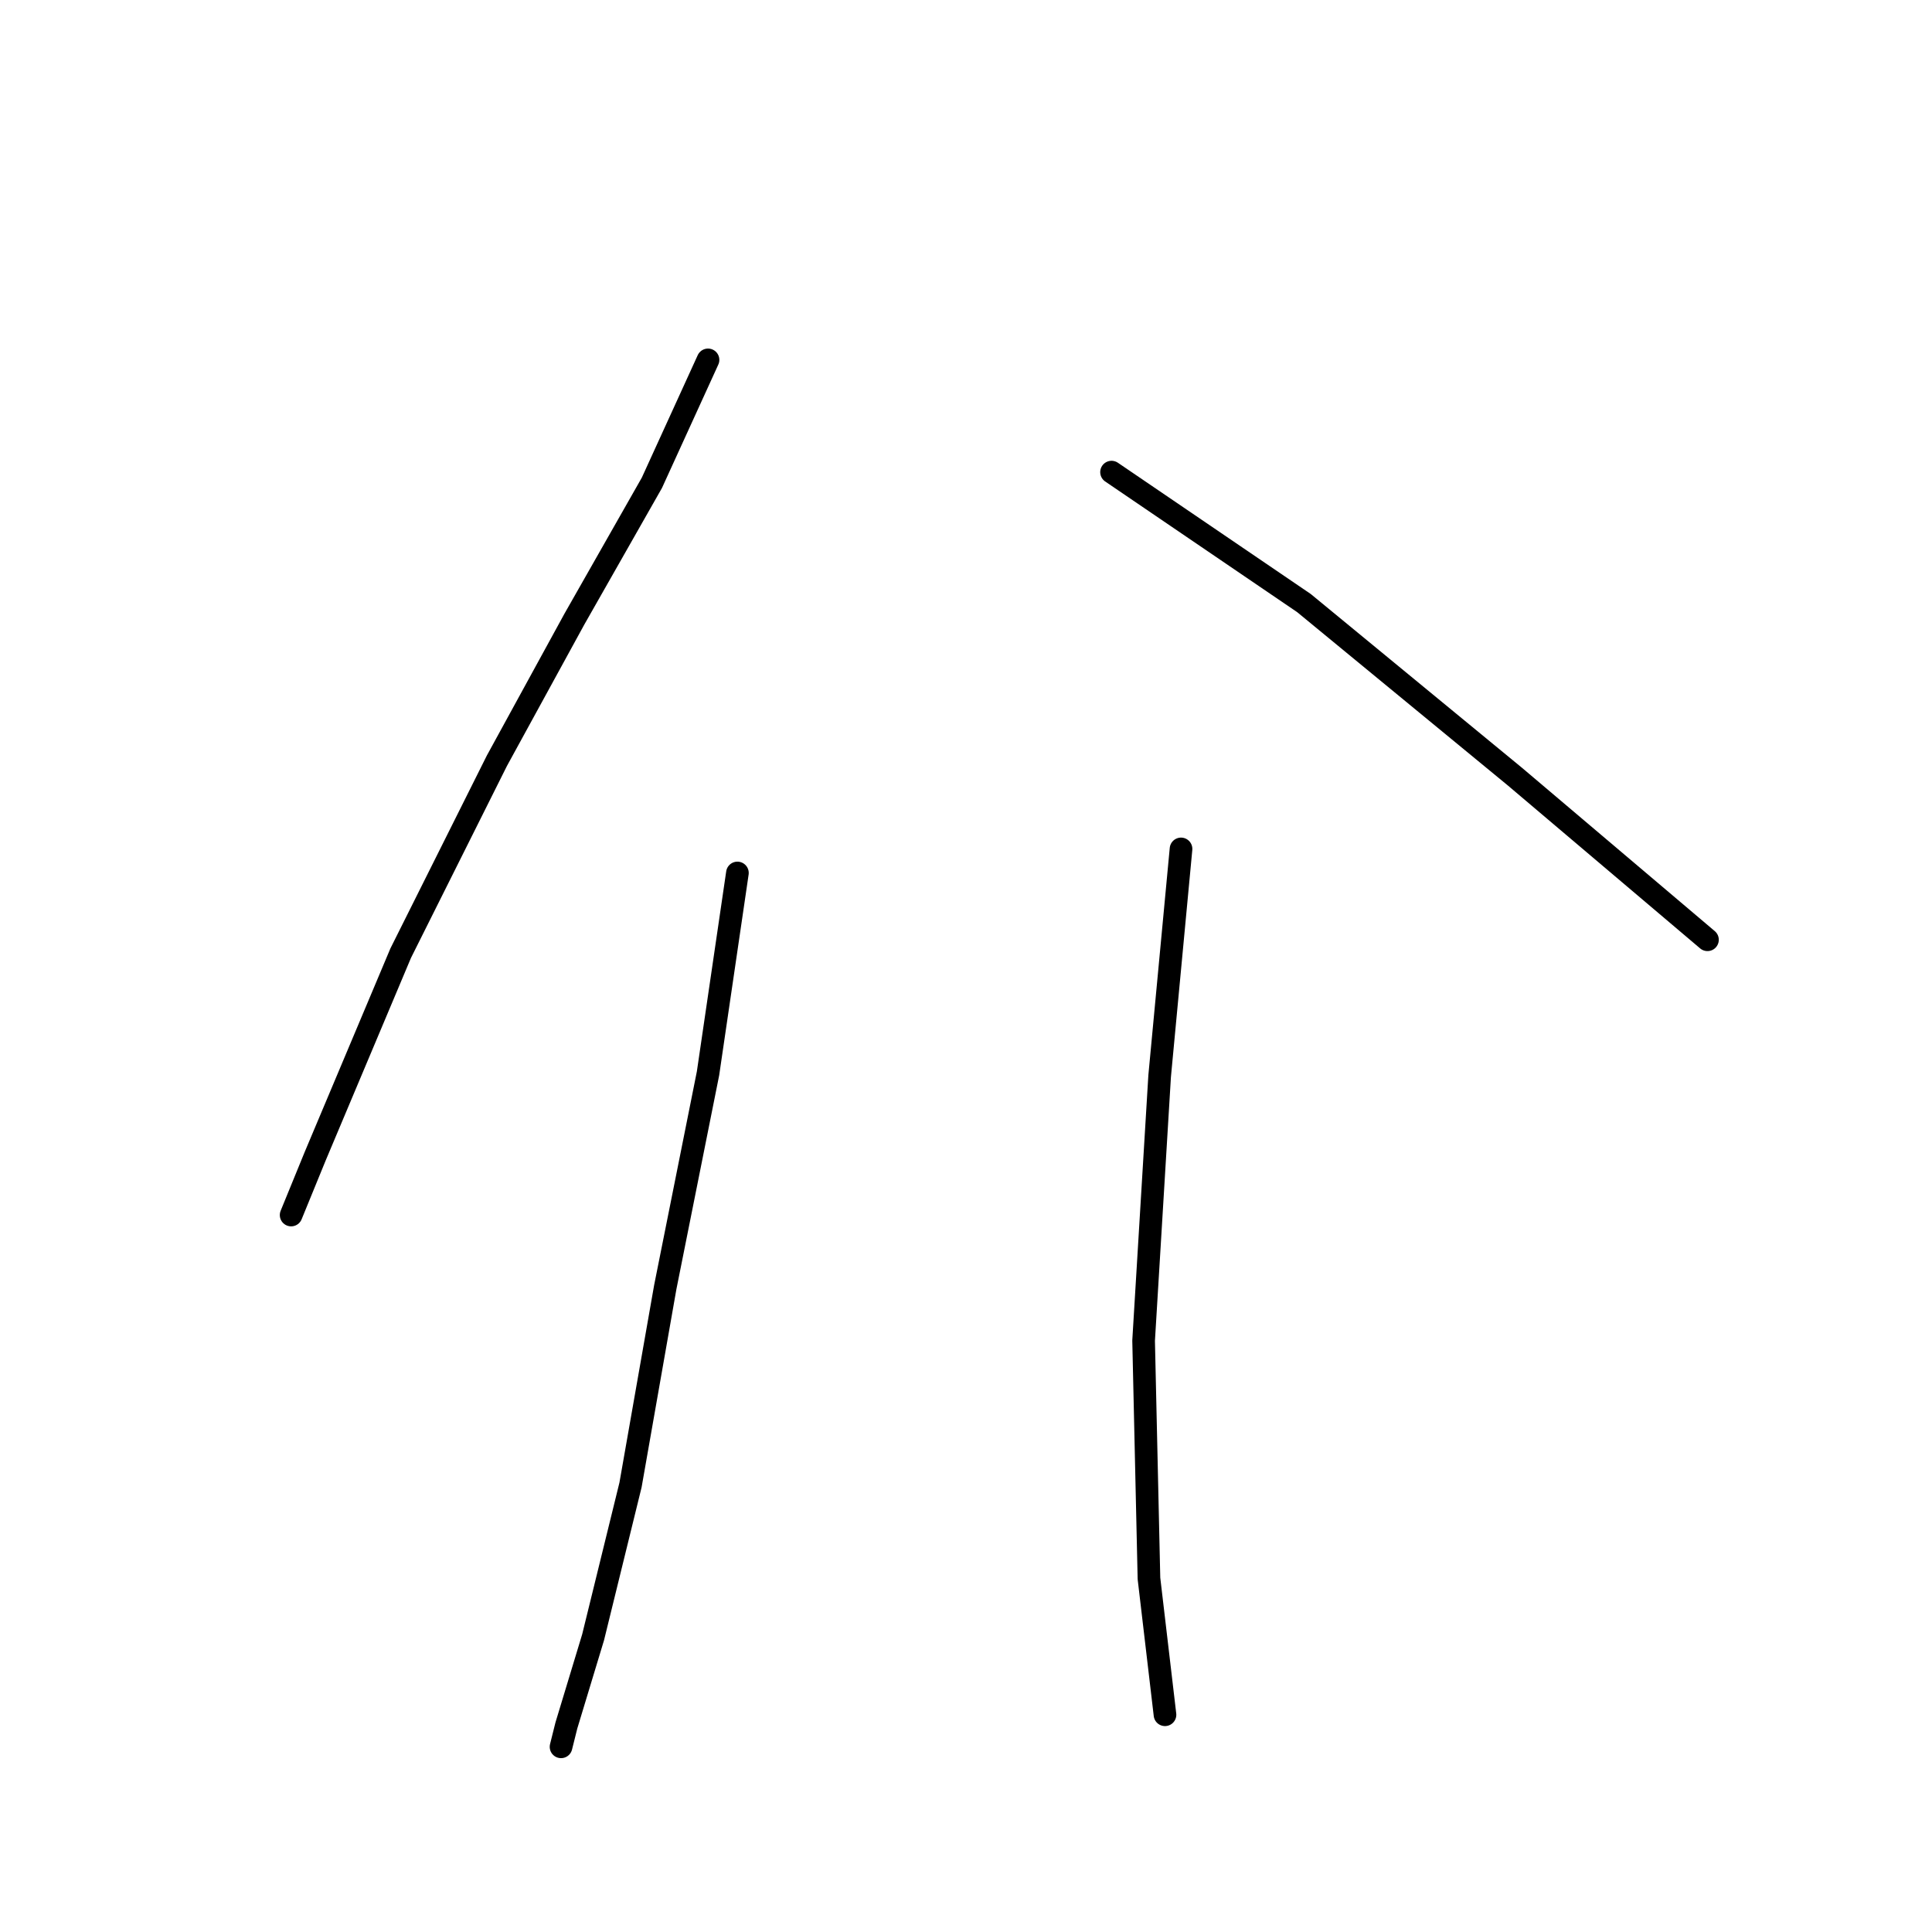 <?xml version="1.0" standalone="no"?>
    <svg width="256" height="256" xmlns="http://www.w3.org/2000/svg" version="1.1">
    <polyline stroke="black" stroke-width="3" stroke-linecap="round" fill="transparent" stroke-linejoin="round" points="93.816 47.686 86.38 63.974 76.111 82.033 65.842 100.801 53.095 126.296 41.763 153.208 38.577 160.998 38.577 160.998 " />
        <polyline stroke="black" stroke-width="3" stroke-linecap="round" fill="transparent" stroke-linejoin="round" points="147.285 62.558 172.78 79.909 200.754 102.925 226.249 124.525 226.249 124.525 " />
        <polyline stroke="black" stroke-width="3" stroke-linecap="round" fill="transparent" stroke-linejoin="round" points="97.711 115.673 93.816 142.23 88.151 170.558 83.547 196.762 78.59 216.945 75.049 228.631 74.341 231.464 74.341 231.464 " />
        <polyline stroke="black" stroke-width="3" stroke-linecap="round" fill="transparent" stroke-linejoin="round" points="156.492 112.486 153.659 142.585 151.534 177.64 152.243 209.155 154.367 227.214 154.367 227.214 " />
        </svg>